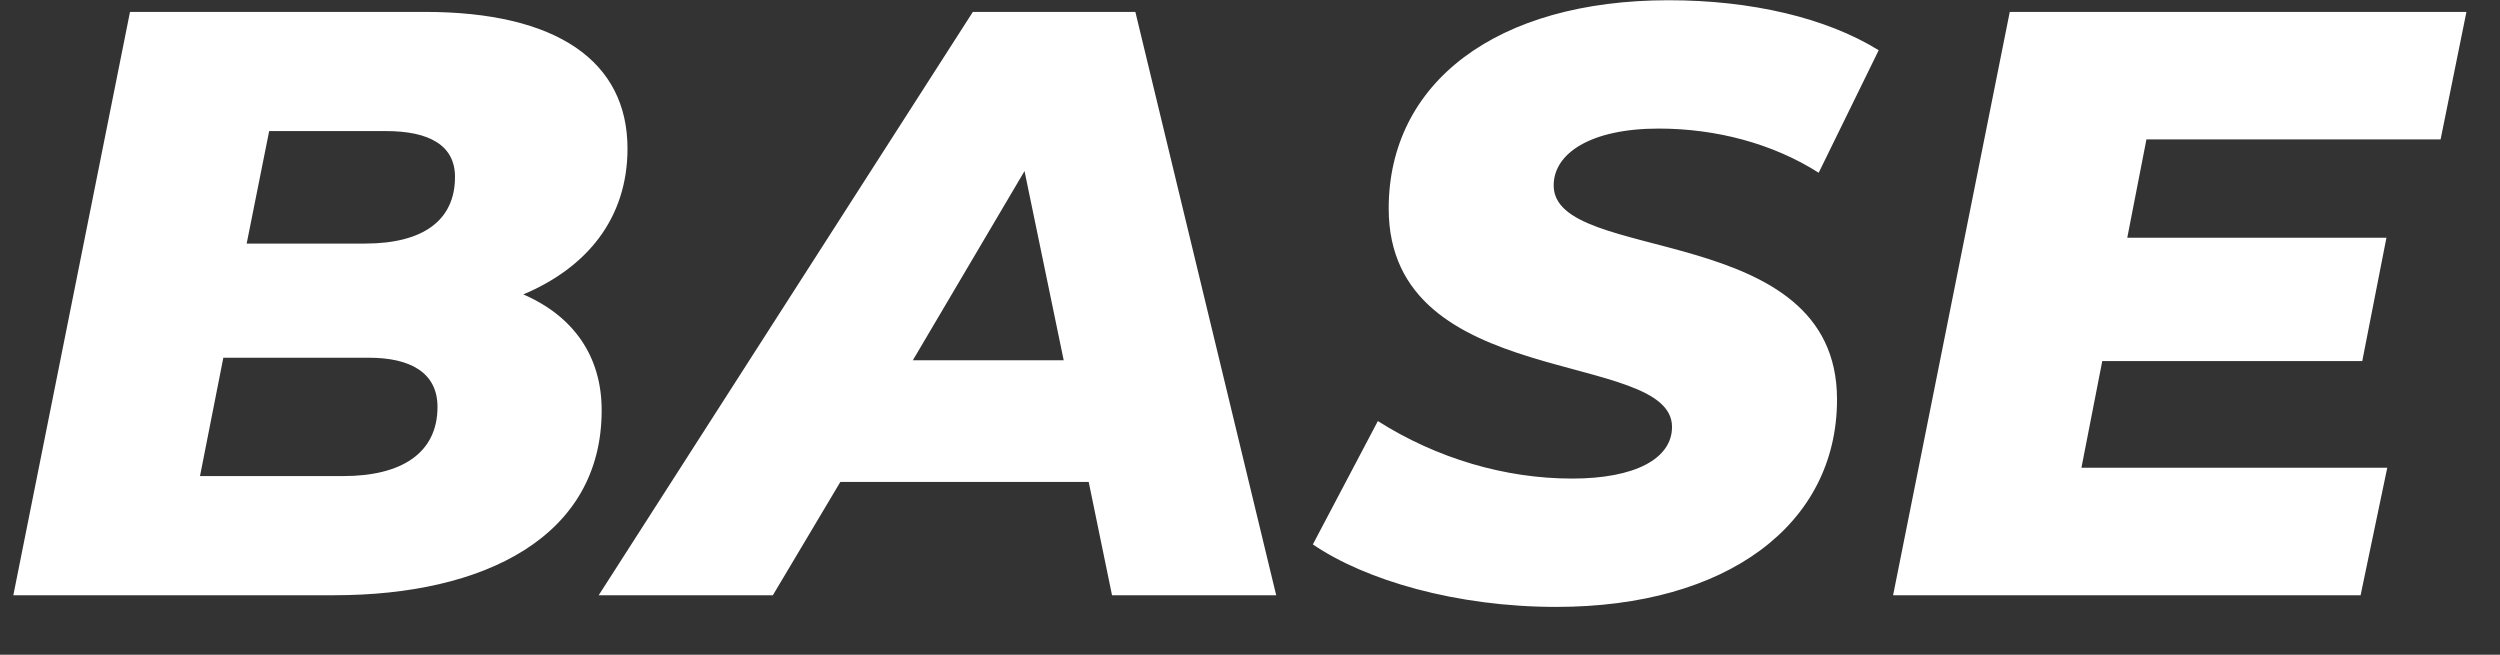 <svg width="42" height="11" viewBox="0 0 42 11" fill="none" xmlns="http://www.w3.org/2000/svg">
<rect x="0" y="0" width="42" height="11" fill="#333333" stroke="none"/>
<path d="M8.792 4.946C9.632 5.31 10.108 5.982 10.108 6.892C10.108 9.02 8.134 10 5.614 10H0.224L2.184 0.2H7.14C9.352 0.2 10.542 1.026 10.542 2.496C10.542 3.672 9.856 4.498 8.792 4.946ZM6.482 2.202H4.522L4.144 4.092H6.132C7.112 4.092 7.644 3.7 7.644 2.972C7.644 2.44 7.21 2.202 6.482 2.202ZM5.768 7.998C6.734 7.998 7.35 7.62 7.35 6.836C7.35 6.248 6.874 6.01 6.202 6.01H3.752L3.36 7.998H5.768ZM18.682 10L18.29 8.096H14.118L12.984 10H10.058L16.344 0.2H19.074L21.44 10H18.682ZM15.336 6.052H17.87L17.212 2.874L15.336 6.052ZM26.144 10.196C24.464 10.196 22.938 9.748 22.056 9.146L23.148 7.074C24.142 7.704 25.29 8.04 26.41 8.04C27.474 8.04 28.09 7.704 28.09 7.172C28.09 5.856 23.33 6.584 23.33 3.504C23.33 1.39 25.136 0.004 28.034 0.004C29.42 0.004 30.68 0.298 31.562 0.844L30.554 2.902C29.784 2.412 28.832 2.16 27.866 2.16C26.718 2.16 26.102 2.58 26.102 3.112C26.088 4.456 30.862 3.686 30.862 6.71C30.862 8.81 29.014 10.196 26.144 10.196ZM41.002 2.342H36.06L35.738 3.994H40.092L39.686 6.066H35.318L34.968 7.858H40.106L39.658 10H31.804L33.764 0.2H41.436L41.002 2.342Z" fill="white"/>
</svg>
